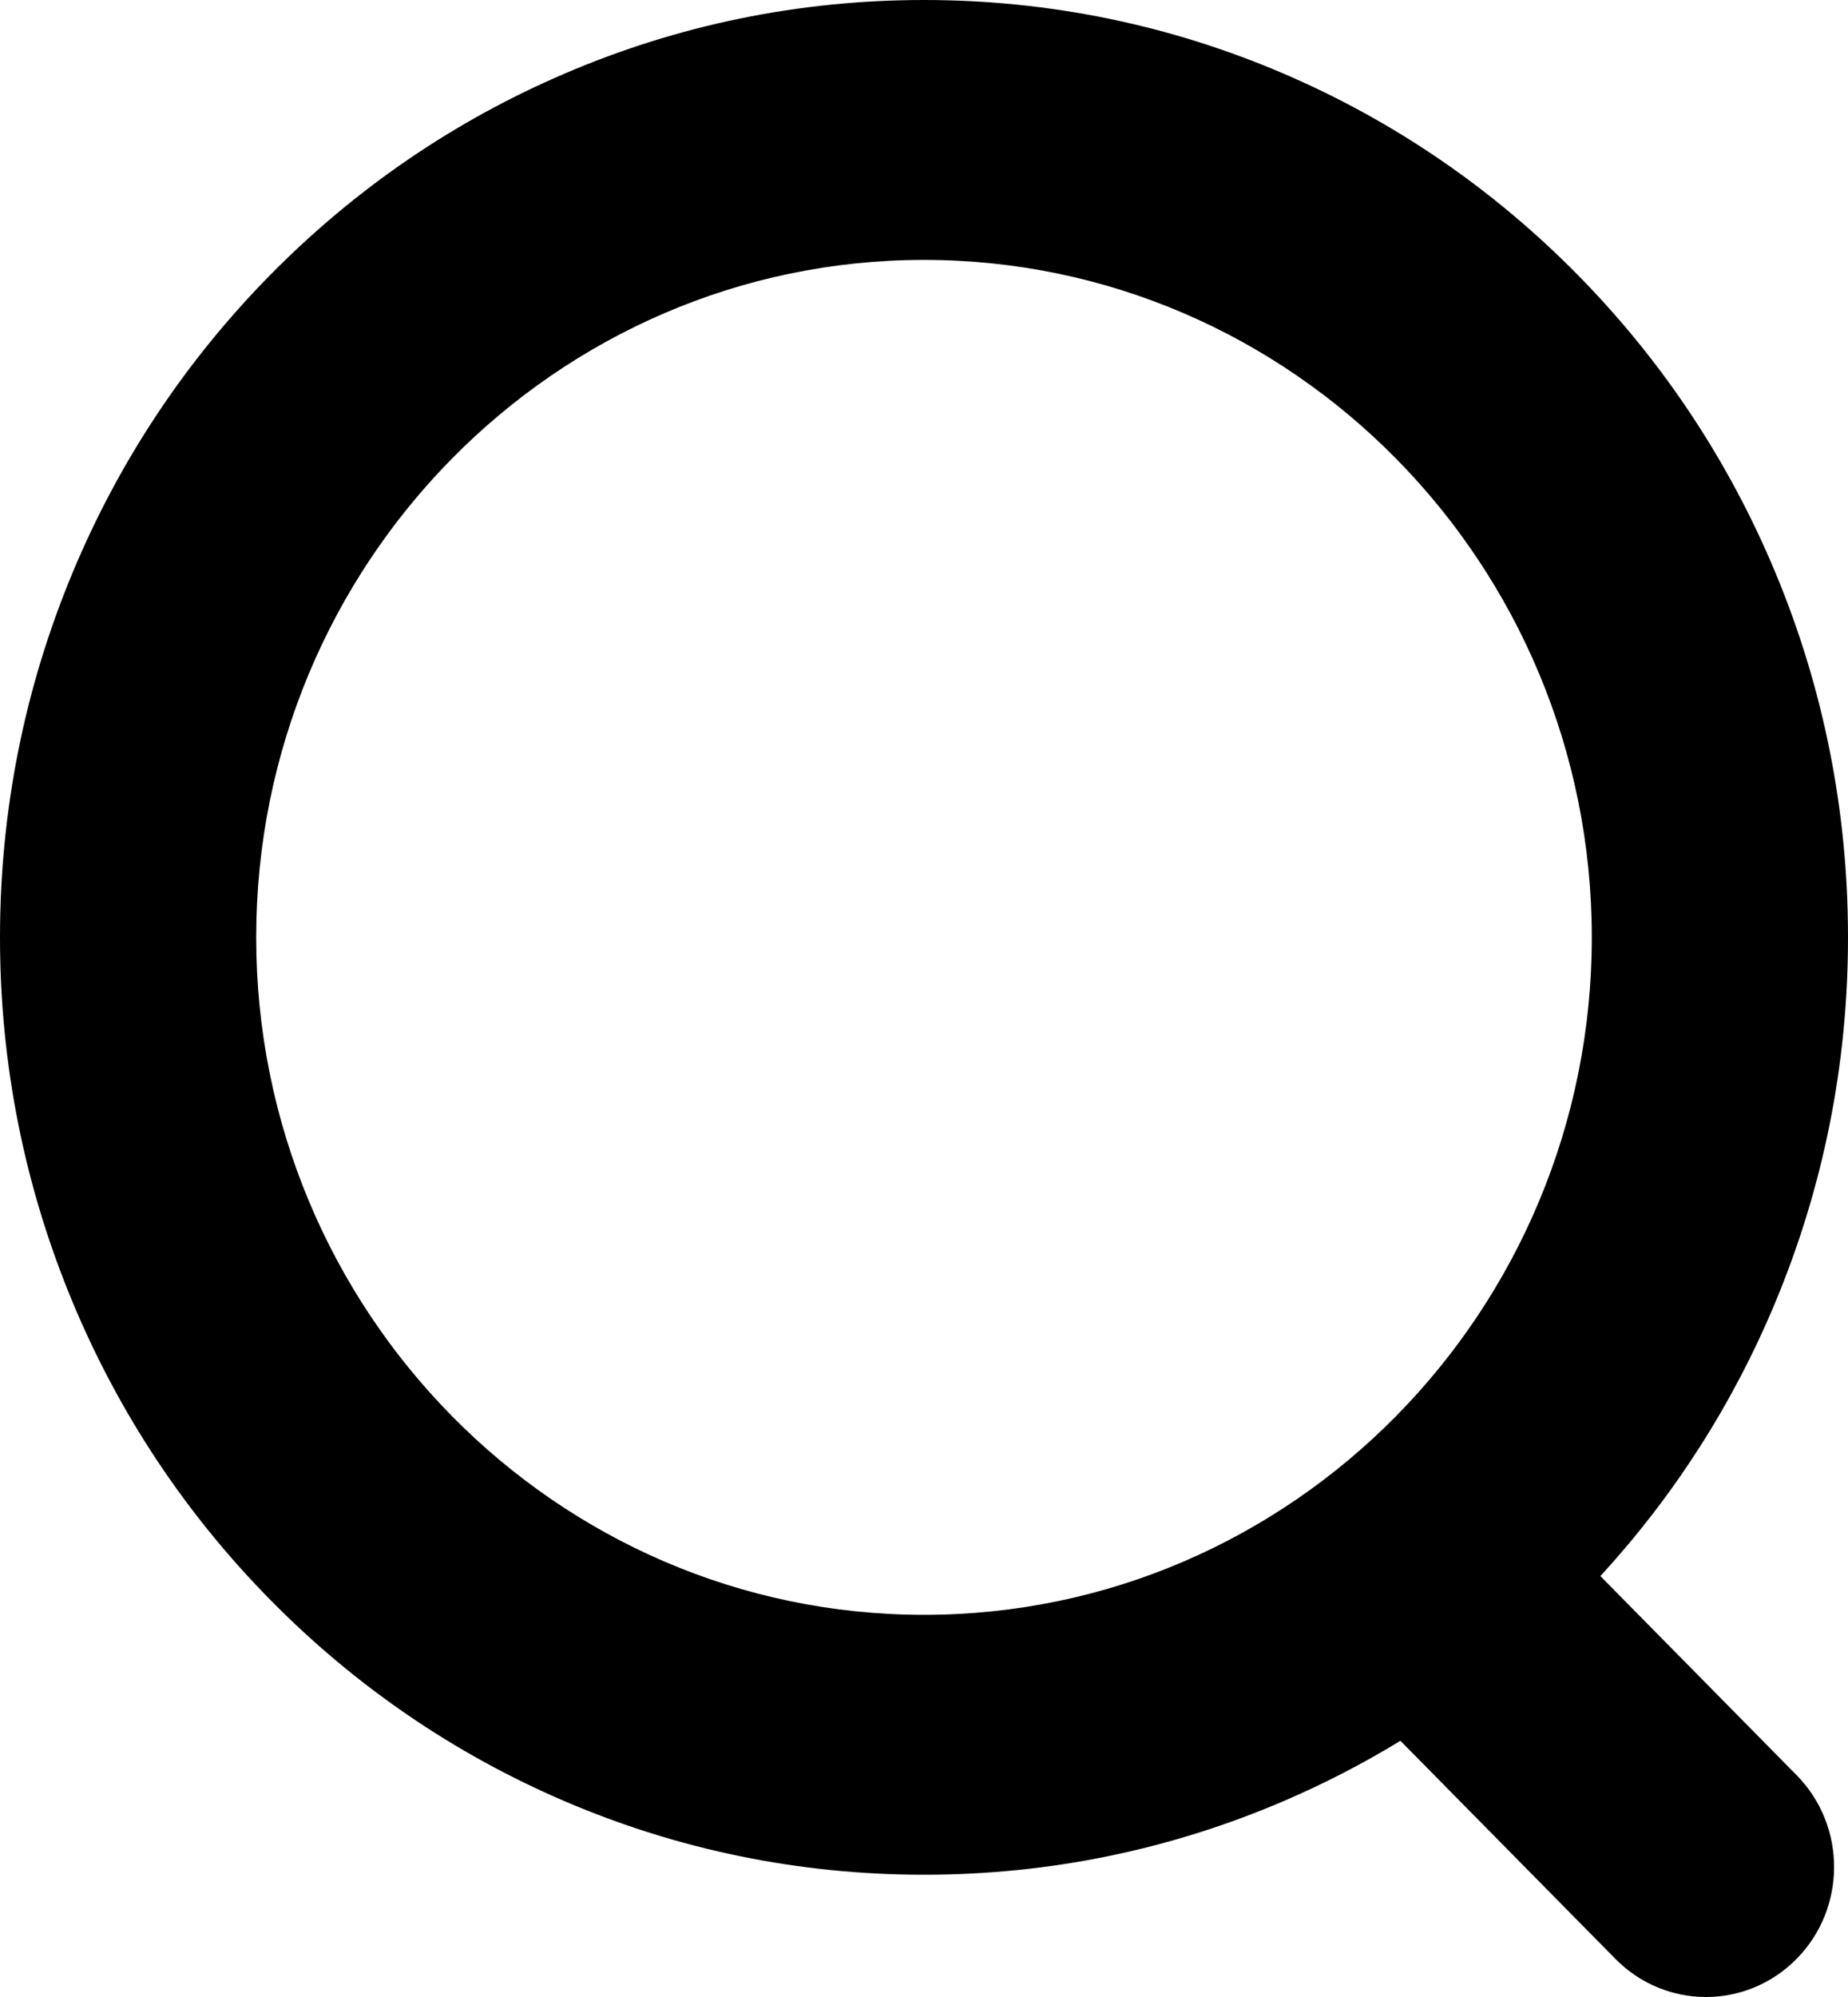 <svg width="25" height="27" viewBox="0 0 25 27" fill="none" xmlns="http://www.w3.org/2000/svg">
<path d="M21.65 21.309C22.65 20.221 23.446 18.977 24.017 17.607C24.669 16.044 25 14.384 25 12.674C25 10.963 24.669 9.303 24.017 7.74C23.387 6.23 22.486 4.875 21.339 3.712C20.191 2.548 18.855 1.635 17.366 0.996C15.824 0.335 14.187 0 12.5 0C10.814 0 9.176 0.335 7.634 0.997C6.145 1.635 4.809 2.549 3.661 3.712C2.514 4.875 1.613 6.23 0.983 7.74C0.331 9.304 0 10.963 0 12.674C0 14.384 0.331 16.044 0.983 17.607C1.613 19.117 2.514 20.472 3.661 21.635C4.809 22.799 6.145 23.712 7.634 24.351C9.176 25.012 10.813 25.347 12.5 25.347C14.187 25.347 15.824 25.012 17.366 24.351C17.914 24.116 18.441 23.844 18.945 23.536L21.854 26.485C22.192 26.828 22.635 27 23.079 27C23.522 27 23.966 26.828 24.304 26.485C24.981 25.799 24.981 24.686 24.304 24L21.65 21.309ZM12.5 21.833C7.519 21.833 3.466 17.724 3.466 12.674C3.466 7.623 7.518 3.514 12.5 3.514C17.482 3.514 21.534 7.623 21.534 12.674C21.534 17.724 17.482 21.833 12.5 21.833Z" fill="black"/>
</svg>
